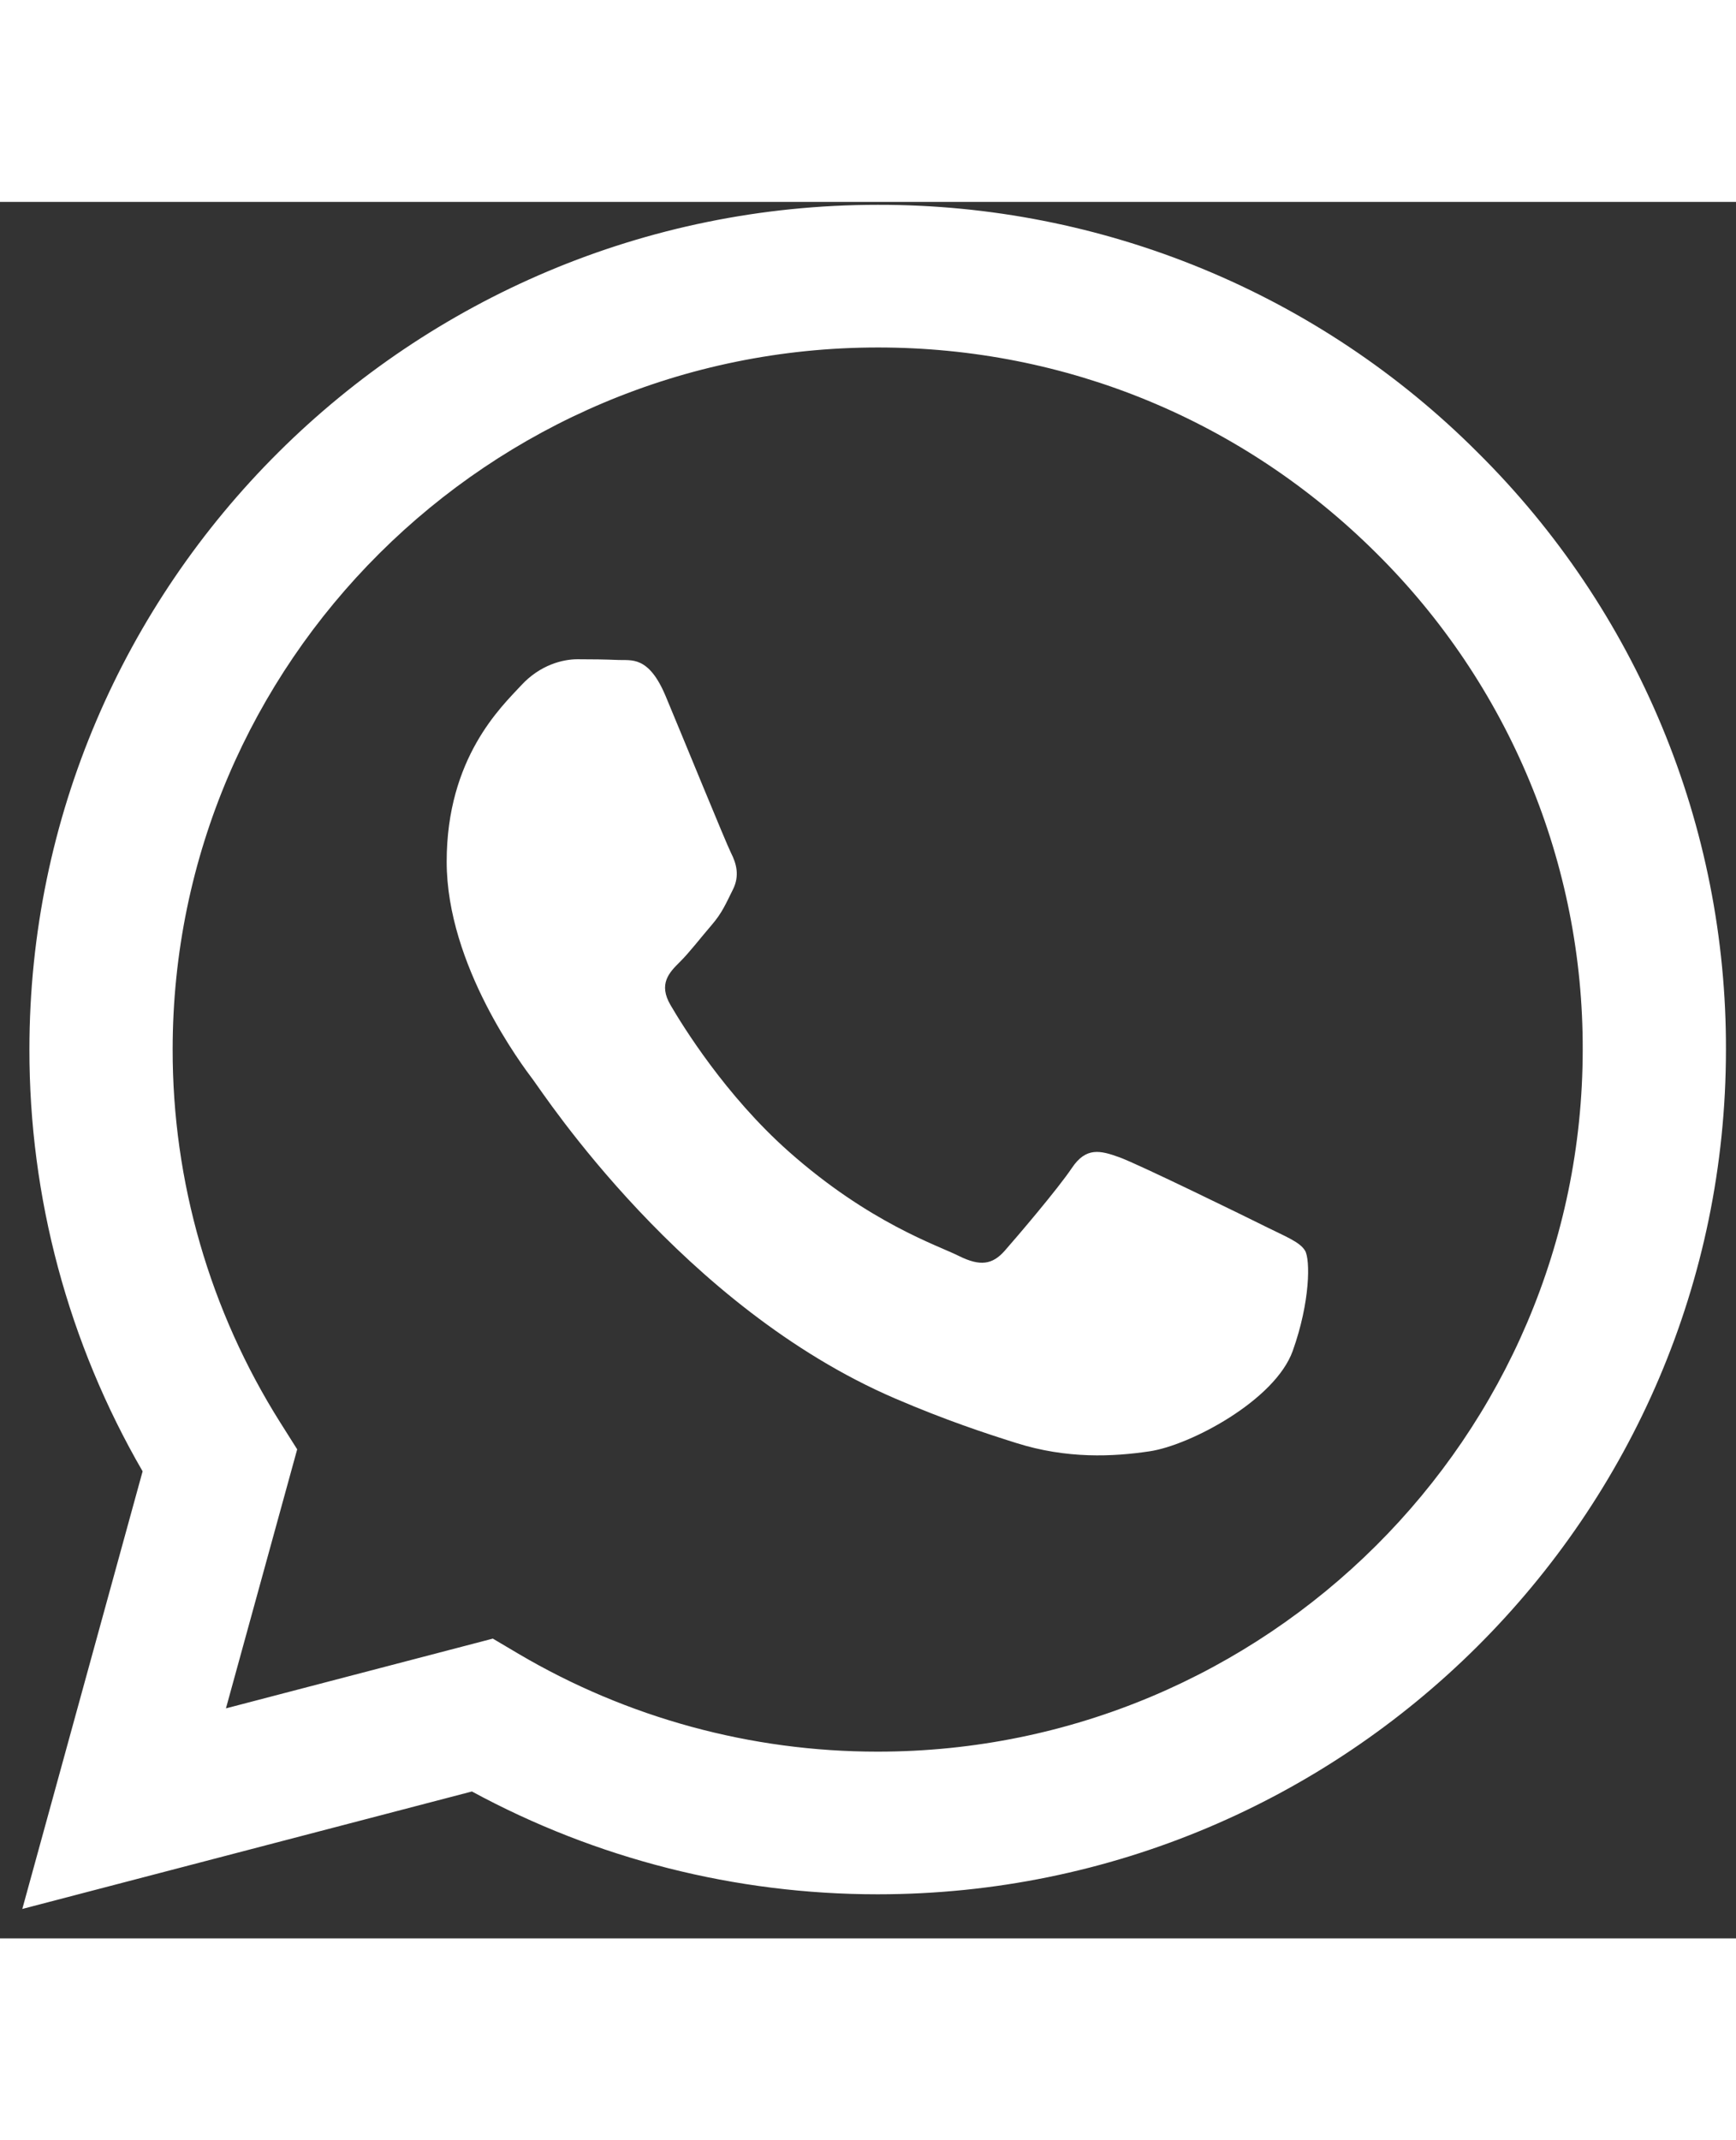 <svg width="43" height="53" viewBox="0 0 53 53" fill="none" xmlns="http://www.w3.org/2000/svg">
<rect x="0" y="0" width="53" height="53" fill="#333333" stroke="none"/>
<path fill-rule="evenodd" clip-rule="evenodd" d="M38.604 31.258C37.955 30.935 34.773 29.379 34.181 29.162C33.589 28.948 33.157 28.841 32.724 29.487C32.293 30.129 31.054 31.581 30.677 32.01C30.298 32.441 29.922 32.493 29.275 32.172C28.628 31.847 26.542 31.169 24.07 28.976C22.148 27.268 20.848 25.159 20.471 24.514C20.094 23.87 20.429 23.521 20.754 23.2C21.046 22.912 21.401 22.448 21.725 22.073C22.049 21.696 22.156 21.427 22.372 20.996C22.59 20.567 22.481 20.192 22.317 19.869C22.156 19.546 20.863 16.376 20.323 15.086C19.798 13.832 19.264 14.003 18.868 13.981C18.489 13.964 18.058 13.959 17.627 13.959C17.196 13.959 16.494 14.12 15.902 14.766C15.308 15.409 13.637 16.967 13.637 20.138C13.637 23.306 15.954 26.369 16.279 26.8C16.603 27.229 20.841 33.735 27.332 36.524C28.878 37.187 30.083 37.584 31.021 37.879C32.572 38.37 33.983 38.301 35.098 38.134C36.339 37.95 38.926 36.576 39.466 35.072C40.004 33.568 40.004 32.279 39.843 32.01C39.682 31.741 39.251 31.581 38.602 31.258H38.604ZM26.797 47.301H26.788C22.932 47.302 19.148 46.271 15.83 44.315L15.046 43.851L6.898 45.98L9.073 38.074L8.561 37.263C6.406 33.848 5.265 29.896 5.271 25.864C5.275 14.053 14.931 4.443 26.805 4.443C32.554 4.443 37.959 6.676 42.023 10.724C44.027 12.71 45.615 15.072 46.696 17.674C47.777 20.275 48.329 23.064 48.32 25.879C48.316 37.69 38.66 47.301 26.797 47.301ZM45.115 7.649C42.715 5.245 39.861 3.339 36.716 2.042C33.571 0.744 30.199 0.081 26.795 0.089C12.523 0.089 0.903 11.651 0.898 25.862C0.892 30.384 2.084 34.828 4.354 38.745L0.681 52.102L14.408 48.517C18.206 50.576 22.461 51.655 26.786 51.655H26.797C41.069 51.655 52.689 40.093 52.693 25.881C52.703 22.494 52.039 19.139 50.738 16.01C49.438 12.88 47.526 10.038 45.115 7.649Z" fill="white"/>
</svg>
